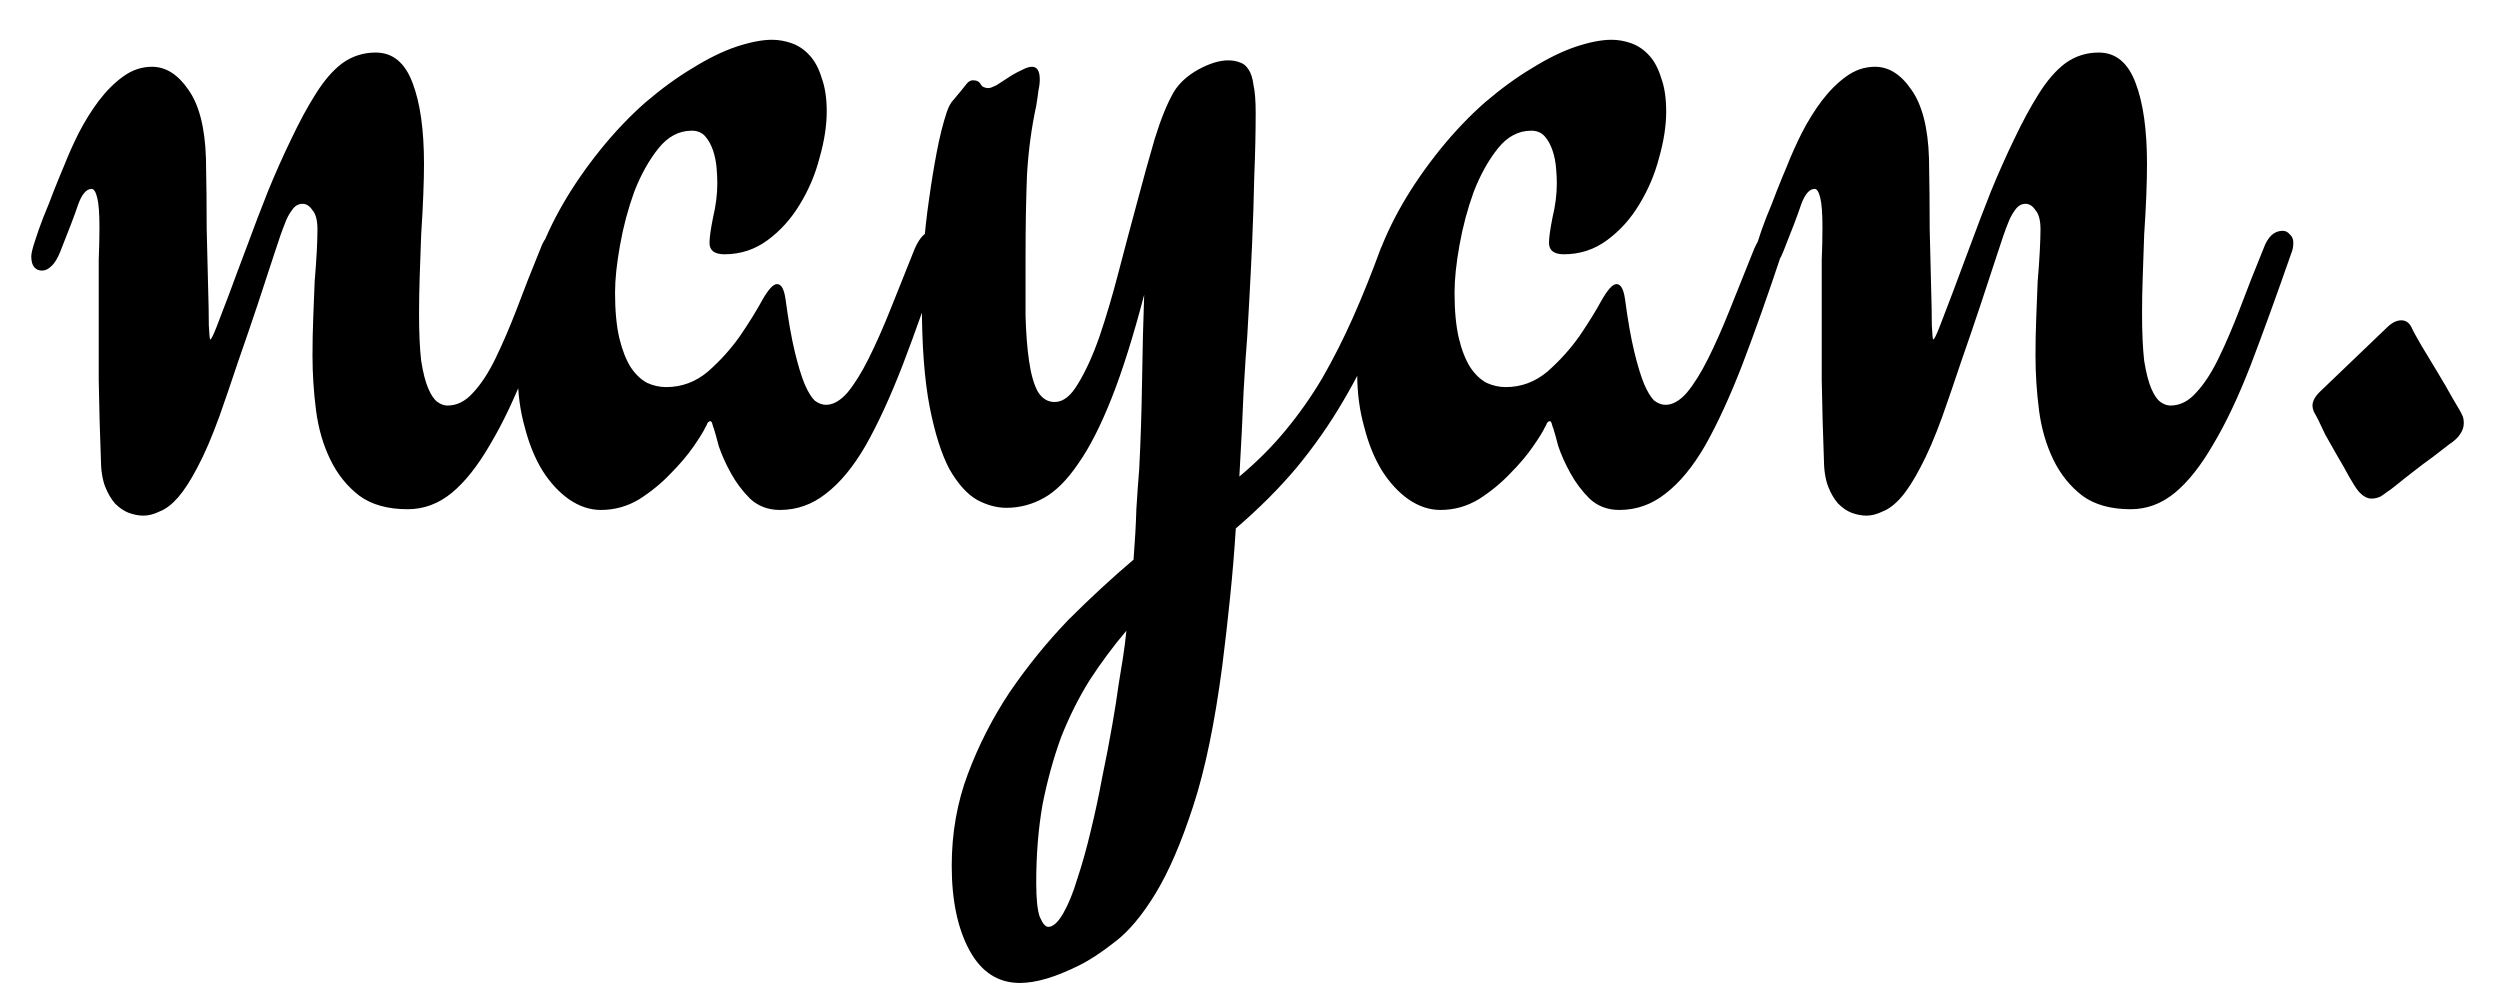 <svg width="55" height="22" viewBox="0 0 55 22" fill="none" xmlns="http://www.w3.org/2000/svg">
<path d="M12.312 5.078C12.375 5.078 12.427 5.104 12.469 5.156C12.521 5.198 12.547 5.26 12.547 5.344C12.547 5.427 12.531 5.505 12.5 5.578C12.177 6.505 11.88 7.323 11.609 8.031C11.338 8.729 11.062 9.312 10.781 9.781C10.51 10.25 10.229 10.604 9.938 10.844C9.646 11.083 9.323 11.203 8.969 11.203C8.531 11.203 8.177 11.104 7.906 10.906C7.635 10.698 7.422 10.432 7.266 10.109C7.109 9.786 7.005 9.427 6.953 9.031C6.901 8.625 6.875 8.224 6.875 7.828C6.875 7.547 6.88 7.271 6.891 7C6.901 6.719 6.911 6.453 6.922 6.203C6.943 5.953 6.958 5.729 6.969 5.531C6.979 5.333 6.984 5.172 6.984 5.047C6.984 4.849 6.948 4.708 6.875 4.625C6.812 4.531 6.74 4.484 6.656 4.484C6.562 4.484 6.484 4.531 6.422 4.625C6.359 4.708 6.307 4.807 6.266 4.922C6.214 5.047 6.135 5.271 6.031 5.594C5.927 5.917 5.807 6.281 5.672 6.688C5.536 7.094 5.391 7.521 5.234 7.969C5.089 8.406 4.953 8.802 4.828 9.156C4.661 9.615 4.5 9.99 4.344 10.281C4.198 10.562 4.057 10.781 3.922 10.938C3.786 11.094 3.651 11.198 3.516 11.25C3.391 11.312 3.271 11.344 3.156 11.344C3.052 11.344 2.943 11.323 2.828 11.281C2.724 11.24 2.625 11.172 2.531 11.078C2.448 10.984 2.375 10.859 2.312 10.703C2.25 10.537 2.219 10.328 2.219 10.078C2.198 9.547 2.182 8.974 2.172 8.359C2.172 7.734 2.172 7.125 2.172 6.531C2.172 6.25 2.172 5.979 2.172 5.719C2.182 5.458 2.188 5.219 2.188 5C2.188 4.698 2.172 4.484 2.141 4.359C2.109 4.224 2.068 4.156 2.016 4.156C1.901 4.156 1.802 4.271 1.719 4.5C1.646 4.719 1.516 5.062 1.328 5.531C1.266 5.688 1.198 5.797 1.125 5.859C1.062 5.922 0.995 5.953 0.922 5.953C0.859 5.953 0.807 5.932 0.766 5.891C0.714 5.839 0.688 5.755 0.688 5.641C0.688 5.578 0.714 5.469 0.766 5.312C0.818 5.146 0.88 4.969 0.953 4.781C1.036 4.583 1.115 4.385 1.188 4.188C1.271 3.979 1.344 3.802 1.406 3.656C1.5 3.417 1.609 3.172 1.734 2.922C1.87 2.661 2.016 2.427 2.172 2.219C2.339 2 2.516 1.823 2.703 1.688C2.901 1.542 3.115 1.469 3.344 1.469C3.646 1.469 3.911 1.635 4.141 1.969C4.38 2.302 4.51 2.807 4.531 3.484C4.542 4.026 4.547 4.542 4.547 5.031C4.557 5.51 4.568 5.932 4.578 6.297C4.589 6.651 4.594 6.938 4.594 7.156C4.604 7.365 4.615 7.469 4.625 7.469C4.646 7.469 4.693 7.375 4.766 7.188C4.839 7 4.932 6.755 5.047 6.453C5.161 6.141 5.292 5.792 5.438 5.406C5.583 5.01 5.734 4.615 5.891 4.219C6.057 3.812 6.229 3.427 6.406 3.062C6.583 2.688 6.76 2.359 6.938 2.078C7.125 1.776 7.323 1.547 7.531 1.391C7.75 1.234 7.995 1.156 8.266 1.156C8.641 1.156 8.911 1.38 9.078 1.828C9.245 2.266 9.328 2.859 9.328 3.609C9.328 3.797 9.323 4.026 9.312 4.297C9.302 4.568 9.286 4.854 9.266 5.156C9.255 5.458 9.245 5.76 9.234 6.062C9.224 6.365 9.219 6.641 9.219 6.891C9.219 7.318 9.234 7.667 9.266 7.938C9.307 8.198 9.359 8.401 9.422 8.547C9.484 8.693 9.552 8.792 9.625 8.844C9.698 8.896 9.771 8.922 9.844 8.922C10.052 8.922 10.24 8.828 10.406 8.641C10.583 8.453 10.75 8.198 10.906 7.875C11.062 7.552 11.219 7.188 11.375 6.781C11.531 6.365 11.703 5.927 11.891 5.469C11.984 5.208 12.125 5.078 12.312 5.078ZM20.734 5.562C20.422 6.5 20.13 7.323 19.859 8.031C19.588 8.729 19.318 9.318 19.047 9.797C18.776 10.266 18.484 10.62 18.172 10.859C17.87 11.099 17.531 11.219 17.156 11.219C16.896 11.219 16.677 11.135 16.5 10.969C16.333 10.802 16.193 10.615 16.078 10.406C15.963 10.198 15.875 10 15.812 9.812C15.76 9.615 15.724 9.484 15.703 9.422C15.693 9.401 15.682 9.37 15.672 9.328C15.662 9.286 15.646 9.266 15.625 9.266C15.604 9.266 15.583 9.281 15.562 9.312C15.552 9.344 15.537 9.375 15.516 9.406C15.484 9.479 15.401 9.615 15.266 9.812C15.13 10.01 14.958 10.213 14.75 10.422C14.552 10.63 14.323 10.818 14.062 10.984C13.802 11.141 13.521 11.219 13.219 11.219C12.979 11.219 12.745 11.141 12.516 10.984C12.297 10.828 12.104 10.62 11.938 10.359C11.771 10.088 11.641 9.771 11.547 9.406C11.443 9.042 11.391 8.651 11.391 8.234C11.391 7.328 11.537 6.479 11.828 5.688C12.109 4.885 12.573 4.083 13.219 3.281C13.531 2.896 13.859 2.552 14.203 2.25C14.557 1.948 14.901 1.698 15.234 1.5C15.568 1.292 15.885 1.135 16.188 1.031C16.5 0.927 16.766 0.875 16.984 0.875C17.13 0.875 17.276 0.901 17.422 0.953C17.568 1.005 17.698 1.094 17.812 1.219C17.927 1.344 18.016 1.51 18.078 1.719C18.151 1.917 18.188 2.161 18.188 2.453C18.188 2.766 18.135 3.104 18.031 3.469C17.938 3.833 17.792 4.177 17.594 4.5C17.406 4.812 17.172 5.073 16.891 5.281C16.609 5.49 16.292 5.594 15.938 5.594C15.719 5.594 15.609 5.51 15.609 5.344C15.609 5.229 15.635 5.042 15.688 4.781C15.75 4.521 15.781 4.271 15.781 4.031C15.781 3.938 15.776 3.828 15.766 3.703C15.755 3.568 15.729 3.438 15.688 3.312C15.646 3.188 15.588 3.083 15.516 3C15.443 2.917 15.344 2.875 15.219 2.875C14.938 2.875 14.693 3.005 14.484 3.266C14.276 3.526 14.099 3.844 13.953 4.219C13.818 4.594 13.713 4.984 13.641 5.391C13.568 5.797 13.531 6.146 13.531 6.438C13.531 6.833 13.562 7.167 13.625 7.438C13.688 7.698 13.771 7.911 13.875 8.078C13.979 8.234 14.099 8.349 14.234 8.422C14.37 8.484 14.51 8.516 14.656 8.516C15 8.516 15.307 8.401 15.578 8.172C15.849 7.932 16.083 7.672 16.281 7.391C16.479 7.099 16.641 6.839 16.766 6.609C16.901 6.37 17.01 6.25 17.094 6.25C17.188 6.25 17.25 6.359 17.281 6.578C17.344 7.047 17.412 7.432 17.484 7.734C17.557 8.036 17.63 8.276 17.703 8.453C17.776 8.62 17.849 8.74 17.922 8.812C18.005 8.875 18.088 8.906 18.172 8.906C18.328 8.906 18.484 8.818 18.641 8.641C18.797 8.453 18.953 8.203 19.109 7.891C19.266 7.578 19.427 7.214 19.594 6.797C19.76 6.38 19.938 5.938 20.125 5.469C20.24 5.208 20.375 5.078 20.531 5.078C20.688 5.078 20.766 5.172 20.766 5.359C20.766 5.432 20.755 5.5 20.734 5.562ZM31.016 5.469C30.807 6.083 30.583 6.672 30.344 7.234C30.115 7.786 29.849 8.318 29.547 8.828C29.255 9.328 28.917 9.812 28.531 10.281C28.146 10.74 27.698 11.188 27.188 11.625C27.156 12.125 27.115 12.63 27.062 13.141C27.01 13.651 26.953 14.151 26.891 14.641C26.724 15.912 26.51 16.943 26.25 17.734C25.99 18.537 25.713 19.177 25.422 19.656C25.13 20.135 24.833 20.49 24.531 20.719C24.24 20.948 23.979 21.12 23.75 21.234C23.229 21.495 22.792 21.625 22.438 21.625C21.958 21.625 21.588 21.385 21.328 20.906C21.068 20.427 20.938 19.807 20.938 19.047C20.938 18.328 21.057 17.651 21.297 17.016C21.537 16.38 21.844 15.781 22.219 15.219C22.604 14.656 23.031 14.13 23.5 13.641C23.979 13.162 24.458 12.719 24.938 12.312C24.969 11.917 24.99 11.547 25 11.203C25.021 10.859 25.042 10.568 25.062 10.328C25.094 9.714 25.115 9.068 25.125 8.391C25.135 7.703 25.151 7.068 25.172 6.484C24.932 7.401 24.693 8.161 24.453 8.766C24.213 9.37 23.969 9.849 23.719 10.203C23.479 10.557 23.229 10.807 22.969 10.953C22.708 11.099 22.432 11.172 22.141 11.172C21.932 11.172 21.719 11.115 21.5 11C21.281 10.875 21.078 10.651 20.891 10.328C20.713 9.995 20.568 9.536 20.453 8.953C20.338 8.359 20.281 7.599 20.281 6.672C20.281 6.297 20.292 5.917 20.312 5.531C20.344 5.135 20.385 4.755 20.438 4.391C20.49 4.016 20.547 3.667 20.609 3.344C20.672 3.01 20.745 2.719 20.828 2.469C20.87 2.344 20.922 2.25 20.984 2.188C21.047 2.115 21.099 2.052 21.141 2C21.193 1.938 21.234 1.885 21.266 1.844C21.307 1.792 21.354 1.766 21.406 1.766C21.49 1.766 21.547 1.797 21.578 1.859C21.609 1.911 21.667 1.938 21.75 1.938C21.781 1.938 21.838 1.917 21.922 1.875C22.005 1.823 22.094 1.766 22.188 1.703C22.281 1.641 22.375 1.589 22.469 1.547C22.562 1.495 22.641 1.469 22.703 1.469C22.818 1.469 22.875 1.562 22.875 1.75C22.875 1.823 22.865 1.906 22.844 2C22.833 2.094 22.818 2.203 22.797 2.328C22.693 2.807 22.625 3.312 22.594 3.844C22.573 4.365 22.562 4.969 22.562 5.656C22.562 6.125 22.562 6.557 22.562 6.953C22.573 7.339 22.599 7.672 22.641 7.953C22.682 8.234 22.745 8.453 22.828 8.609C22.922 8.766 23.047 8.844 23.203 8.844C23.391 8.844 23.562 8.708 23.719 8.438C23.885 8.167 24.042 7.823 24.188 7.406C24.333 6.979 24.474 6.505 24.609 5.984C24.745 5.464 24.88 4.953 25.016 4.453C25.151 3.943 25.281 3.474 25.406 3.047C25.542 2.609 25.682 2.266 25.828 2.016C25.943 1.828 26.12 1.667 26.359 1.531C26.609 1.396 26.828 1.328 27.016 1.328C27.12 1.328 27.208 1.344 27.281 1.375C27.354 1.396 27.417 1.448 27.469 1.531C27.521 1.604 27.557 1.719 27.578 1.875C27.609 2.021 27.625 2.219 27.625 2.469C27.625 2.896 27.615 3.365 27.594 3.875C27.583 4.375 27.568 4.865 27.547 5.344C27.526 5.812 27.505 6.234 27.484 6.609C27.463 6.984 27.448 7.255 27.438 7.422C27.417 7.661 27.391 8.057 27.359 8.609C27.338 9.151 27.307 9.776 27.266 10.484C27.651 10.162 27.99 9.823 28.281 9.469C28.583 9.104 28.854 8.719 29.094 8.312C29.333 7.896 29.557 7.453 29.766 6.984C29.974 6.516 30.177 6.01 30.375 5.469C30.49 5.188 30.646 5.047 30.844 5.047C30.99 5.047 31.062 5.12 31.062 5.266C31.062 5.297 31.057 5.333 31.047 5.375C31.037 5.417 31.026 5.448 31.016 5.469ZM24.609 15.062C24.641 14.875 24.672 14.682 24.703 14.484C24.734 14.287 24.76 14.083 24.781 13.875C24.49 14.219 24.219 14.583 23.969 14.969C23.729 15.354 23.521 15.771 23.344 16.219C23.177 16.677 23.042 17.167 22.938 17.688C22.844 18.219 22.797 18.797 22.797 19.422C22.797 19.776 22.823 20.026 22.875 20.172C22.938 20.318 23 20.391 23.062 20.391C23.167 20.391 23.276 20.292 23.391 20.094C23.505 19.896 23.609 19.641 23.703 19.328C23.807 19.016 23.906 18.662 24 18.266C24.094 17.88 24.177 17.49 24.25 17.094C24.333 16.698 24.406 16.318 24.469 15.953C24.531 15.599 24.578 15.302 24.609 15.062ZM39.203 5.562C38.891 6.5 38.599 7.323 38.328 8.031C38.057 8.729 37.786 9.318 37.516 9.797C37.245 10.266 36.953 10.62 36.641 10.859C36.339 11.099 36 11.219 35.625 11.219C35.365 11.219 35.146 11.135 34.969 10.969C34.802 10.802 34.661 10.615 34.547 10.406C34.432 10.198 34.344 10 34.281 9.812C34.229 9.615 34.193 9.484 34.172 9.422C34.161 9.401 34.151 9.37 34.141 9.328C34.13 9.286 34.115 9.266 34.094 9.266C34.073 9.266 34.052 9.281 34.031 9.312C34.021 9.344 34.005 9.375 33.984 9.406C33.953 9.479 33.87 9.615 33.734 9.812C33.599 10.01 33.427 10.213 33.219 10.422C33.021 10.63 32.792 10.818 32.531 10.984C32.271 11.141 31.99 11.219 31.688 11.219C31.448 11.219 31.213 11.141 30.984 10.984C30.766 10.828 30.573 10.62 30.406 10.359C30.24 10.088 30.109 9.771 30.016 9.406C29.912 9.042 29.859 8.651 29.859 8.234C29.859 7.328 30.005 6.479 30.297 5.688C30.578 4.885 31.042 4.083 31.688 3.281C32 2.896 32.328 2.552 32.672 2.25C33.026 1.948 33.37 1.698 33.703 1.5C34.036 1.292 34.354 1.135 34.656 1.031C34.969 0.927 35.234 0.875 35.453 0.875C35.599 0.875 35.745 0.901 35.891 0.953C36.036 1.005 36.167 1.094 36.281 1.219C36.396 1.344 36.484 1.51 36.547 1.719C36.62 1.917 36.656 2.161 36.656 2.453C36.656 2.766 36.604 3.104 36.5 3.469C36.406 3.833 36.26 4.177 36.062 4.5C35.875 4.812 35.641 5.073 35.359 5.281C35.078 5.49 34.76 5.594 34.406 5.594C34.188 5.594 34.078 5.51 34.078 5.344C34.078 5.229 34.104 5.042 34.156 4.781C34.219 4.521 34.25 4.271 34.25 4.031C34.25 3.938 34.245 3.828 34.234 3.703C34.224 3.568 34.198 3.438 34.156 3.312C34.115 3.188 34.057 3.083 33.984 3C33.911 2.917 33.812 2.875 33.688 2.875C33.406 2.875 33.161 3.005 32.953 3.266C32.745 3.526 32.568 3.844 32.422 4.219C32.286 4.594 32.182 4.984 32.109 5.391C32.036 5.797 32 6.146 32 6.438C32 6.833 32.031 7.167 32.094 7.438C32.156 7.698 32.24 7.911 32.344 8.078C32.448 8.234 32.568 8.349 32.703 8.422C32.839 8.484 32.979 8.516 33.125 8.516C33.469 8.516 33.776 8.401 34.047 8.172C34.318 7.932 34.552 7.672 34.75 7.391C34.948 7.099 35.109 6.839 35.234 6.609C35.37 6.37 35.479 6.25 35.562 6.25C35.656 6.25 35.719 6.359 35.75 6.578C35.812 7.047 35.88 7.432 35.953 7.734C36.026 8.036 36.099 8.276 36.172 8.453C36.245 8.62 36.318 8.74 36.391 8.812C36.474 8.875 36.557 8.906 36.641 8.906C36.797 8.906 36.953 8.818 37.109 8.641C37.266 8.453 37.422 8.203 37.578 7.891C37.734 7.578 37.896 7.214 38.062 6.797C38.229 6.38 38.406 5.938 38.594 5.469C38.708 5.208 38.844 5.078 39 5.078C39.156 5.078 39.234 5.172 39.234 5.359C39.234 5.432 39.224 5.5 39.203 5.562ZM50.219 5.078C50.281 5.078 50.333 5.104 50.375 5.156C50.427 5.198 50.453 5.26 50.453 5.344C50.453 5.427 50.438 5.505 50.406 5.578C50.083 6.505 49.786 7.323 49.516 8.031C49.245 8.729 48.969 9.312 48.688 9.781C48.417 10.25 48.135 10.604 47.844 10.844C47.552 11.083 47.229 11.203 46.875 11.203C46.438 11.203 46.083 11.104 45.812 10.906C45.542 10.698 45.328 10.432 45.172 10.109C45.016 9.786 44.911 9.427 44.859 9.031C44.807 8.625 44.781 8.224 44.781 7.828C44.781 7.547 44.786 7.271 44.797 7C44.807 6.719 44.818 6.453 44.828 6.203C44.849 5.953 44.865 5.729 44.875 5.531C44.885 5.333 44.891 5.172 44.891 5.047C44.891 4.849 44.854 4.708 44.781 4.625C44.719 4.531 44.646 4.484 44.562 4.484C44.469 4.484 44.391 4.531 44.328 4.625C44.266 4.708 44.214 4.807 44.172 4.922C44.12 5.047 44.042 5.271 43.938 5.594C43.833 5.917 43.714 6.281 43.578 6.688C43.443 7.094 43.297 7.521 43.141 7.969C42.995 8.406 42.859 8.802 42.734 9.156C42.568 9.615 42.406 9.99 42.25 10.281C42.104 10.562 41.964 10.781 41.828 10.938C41.693 11.094 41.557 11.198 41.422 11.25C41.297 11.312 41.177 11.344 41.062 11.344C40.958 11.344 40.849 11.323 40.734 11.281C40.63 11.24 40.531 11.172 40.438 11.078C40.354 10.984 40.281 10.859 40.219 10.703C40.156 10.537 40.125 10.328 40.125 10.078C40.104 9.547 40.089 8.974 40.078 8.359C40.078 7.734 40.078 7.125 40.078 6.531C40.078 6.25 40.078 5.979 40.078 5.719C40.089 5.458 40.094 5.219 40.094 5C40.094 4.698 40.078 4.484 40.047 4.359C40.016 4.224 39.974 4.156 39.922 4.156C39.807 4.156 39.708 4.271 39.625 4.5C39.552 4.719 39.422 5.062 39.234 5.531C39.172 5.688 39.104 5.797 39.031 5.859C38.969 5.922 38.901 5.953 38.828 5.953C38.766 5.953 38.714 5.932 38.672 5.891C38.62 5.839 38.594 5.755 38.594 5.641C38.594 5.578 38.62 5.469 38.672 5.312C38.724 5.146 38.786 4.969 38.859 4.781C38.943 4.583 39.021 4.385 39.094 4.188C39.177 3.979 39.25 3.802 39.312 3.656C39.406 3.417 39.516 3.172 39.641 2.922C39.776 2.661 39.922 2.427 40.078 2.219C40.245 2 40.422 1.823 40.609 1.688C40.807 1.542 41.021 1.469 41.25 1.469C41.552 1.469 41.818 1.635 42.047 1.969C42.286 2.302 42.417 2.807 42.438 3.484C42.448 4.026 42.453 4.542 42.453 5.031C42.464 5.51 42.474 5.932 42.484 6.297C42.495 6.651 42.5 6.938 42.5 7.156C42.51 7.365 42.521 7.469 42.531 7.469C42.552 7.469 42.599 7.375 42.672 7.188C42.745 7 42.839 6.755 42.953 6.453C43.068 6.141 43.198 5.792 43.344 5.406C43.49 5.01 43.641 4.615 43.797 4.219C43.964 3.812 44.135 3.427 44.312 3.062C44.49 2.688 44.667 2.359 44.844 2.078C45.031 1.776 45.229 1.547 45.438 1.391C45.656 1.234 45.901 1.156 46.172 1.156C46.547 1.156 46.818 1.38 46.984 1.828C47.151 2.266 47.234 2.859 47.234 3.609C47.234 3.797 47.229 4.026 47.219 4.297C47.208 4.568 47.193 4.854 47.172 5.156C47.161 5.458 47.151 5.76 47.141 6.062C47.13 6.365 47.125 6.641 47.125 6.891C47.125 7.318 47.141 7.667 47.172 7.938C47.214 8.198 47.266 8.401 47.328 8.547C47.391 8.693 47.458 8.792 47.531 8.844C47.604 8.896 47.677 8.922 47.75 8.922C47.958 8.922 48.146 8.828 48.312 8.641C48.49 8.453 48.656 8.198 48.812 7.875C48.969 7.552 49.125 7.188 49.281 6.781C49.438 6.365 49.609 5.927 49.797 5.469C49.891 5.208 50.031 5.078 50.219 5.078ZM54.172 9.141C54.193 9.182 54.203 9.24 54.203 9.312C54.203 9.396 54.177 9.474 54.125 9.547C54.083 9.62 54 9.698 53.875 9.781C53.792 9.844 53.677 9.932 53.531 10.047C53.385 10.151 53.24 10.26 53.094 10.375C52.958 10.479 52.833 10.578 52.719 10.672C52.615 10.755 52.552 10.802 52.531 10.812C52.49 10.844 52.438 10.88 52.375 10.922C52.312 10.953 52.245 10.969 52.172 10.969C52.078 10.969 51.984 10.917 51.891 10.812C51.839 10.75 51.771 10.646 51.688 10.5C51.604 10.344 51.516 10.188 51.422 10.031C51.328 9.865 51.24 9.708 51.156 9.562C51.083 9.406 51.031 9.297 51 9.234C50.969 9.172 50.938 9.115 50.906 9.062C50.885 9.01 50.875 8.964 50.875 8.922C50.875 8.828 50.927 8.729 51.031 8.625L52.531 7.188C52.562 7.156 52.604 7.125 52.656 7.094C52.719 7.062 52.776 7.047 52.828 7.047C52.922 7.047 52.995 7.094 53.047 7.188C53.078 7.26 53.151 7.396 53.266 7.594C53.38 7.781 53.5 7.979 53.625 8.188C53.75 8.396 53.865 8.594 53.969 8.781C54.083 8.969 54.151 9.089 54.172 9.141Z" fill="black"/>
</svg>
